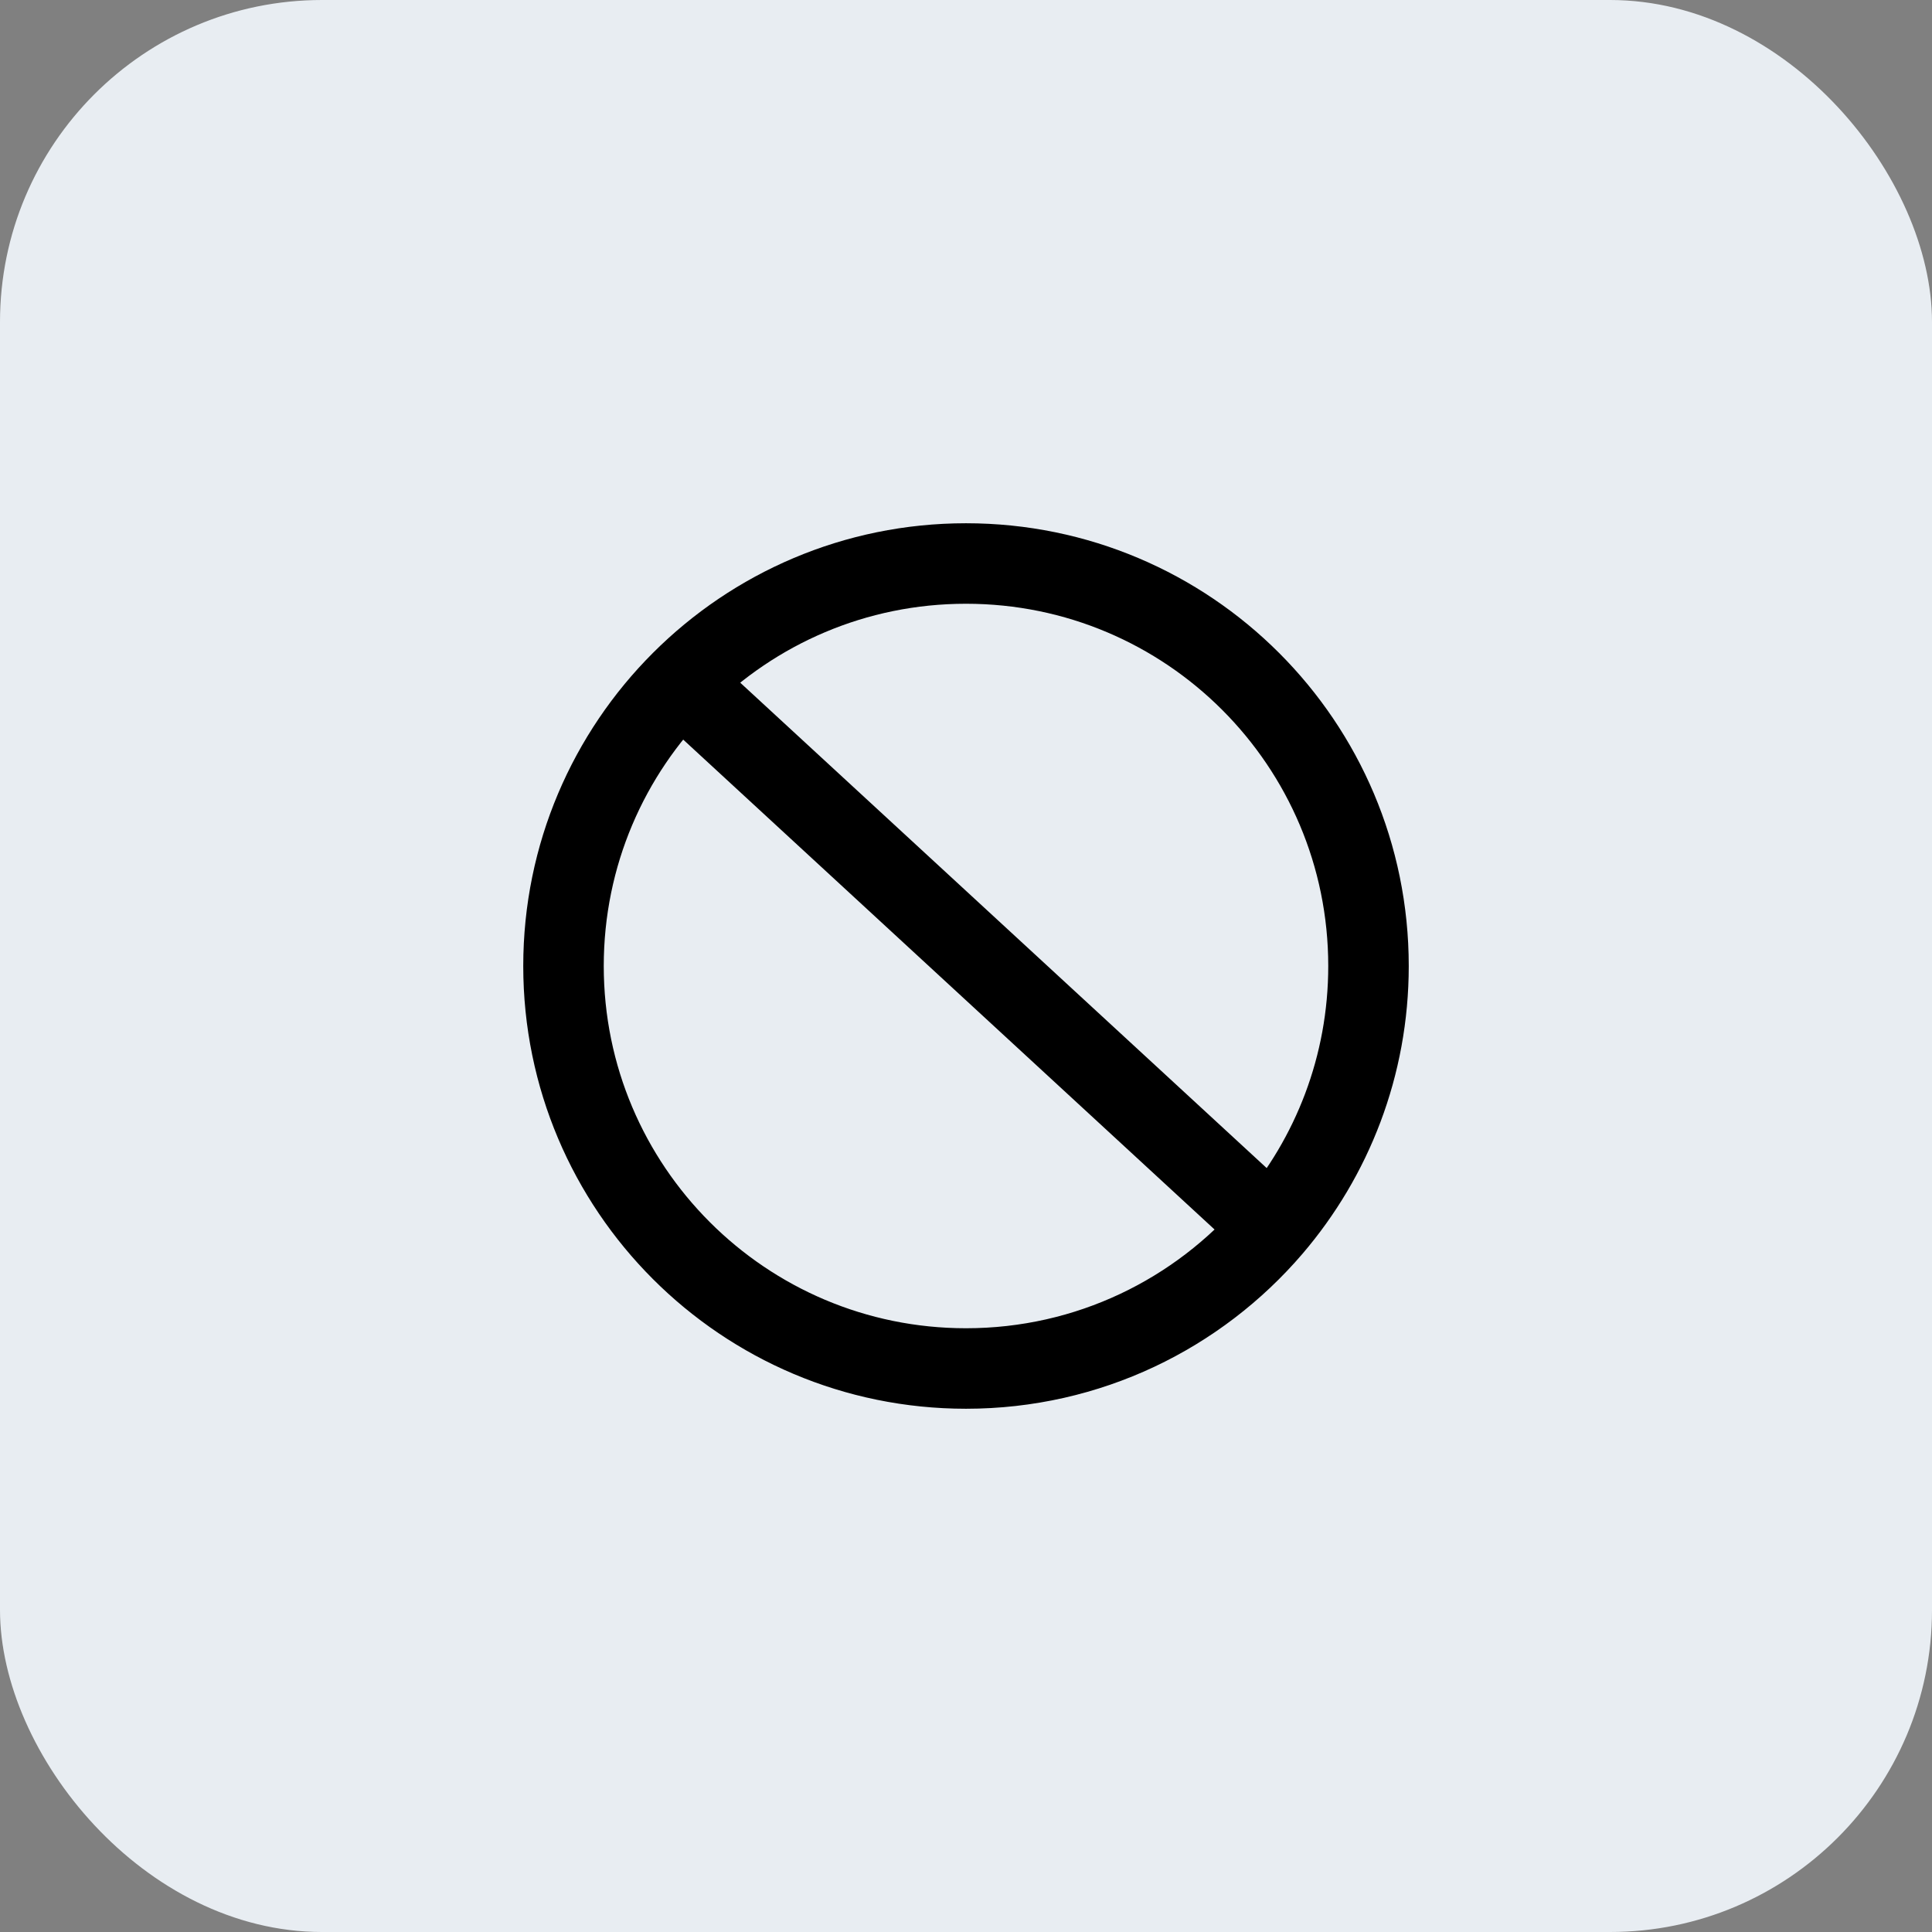 <svg width="48" height="48" viewBox="0 0 48 48" fill="none" xmlns="http://www.w3.org/2000/svg">
<rect x="0" y="0" width="48" height="48" fill="#808080" stroke="none"/>
<rect width="48" height="48" rx="8" fill="#E8EDF2"/>
<path d="M17.5 17.5L31.6 30.5M31.6 30.5C33.096 28.752 34 26.482 34 24C34 18.477 29.523 14 24 14C18.477 14 14 18.477 14 24C14 29.523 18.477 34 24 34C27.041 34 29.765 32.642 31.6 30.5Z" stroke="black" stroke-width="2"/>
</svg>
